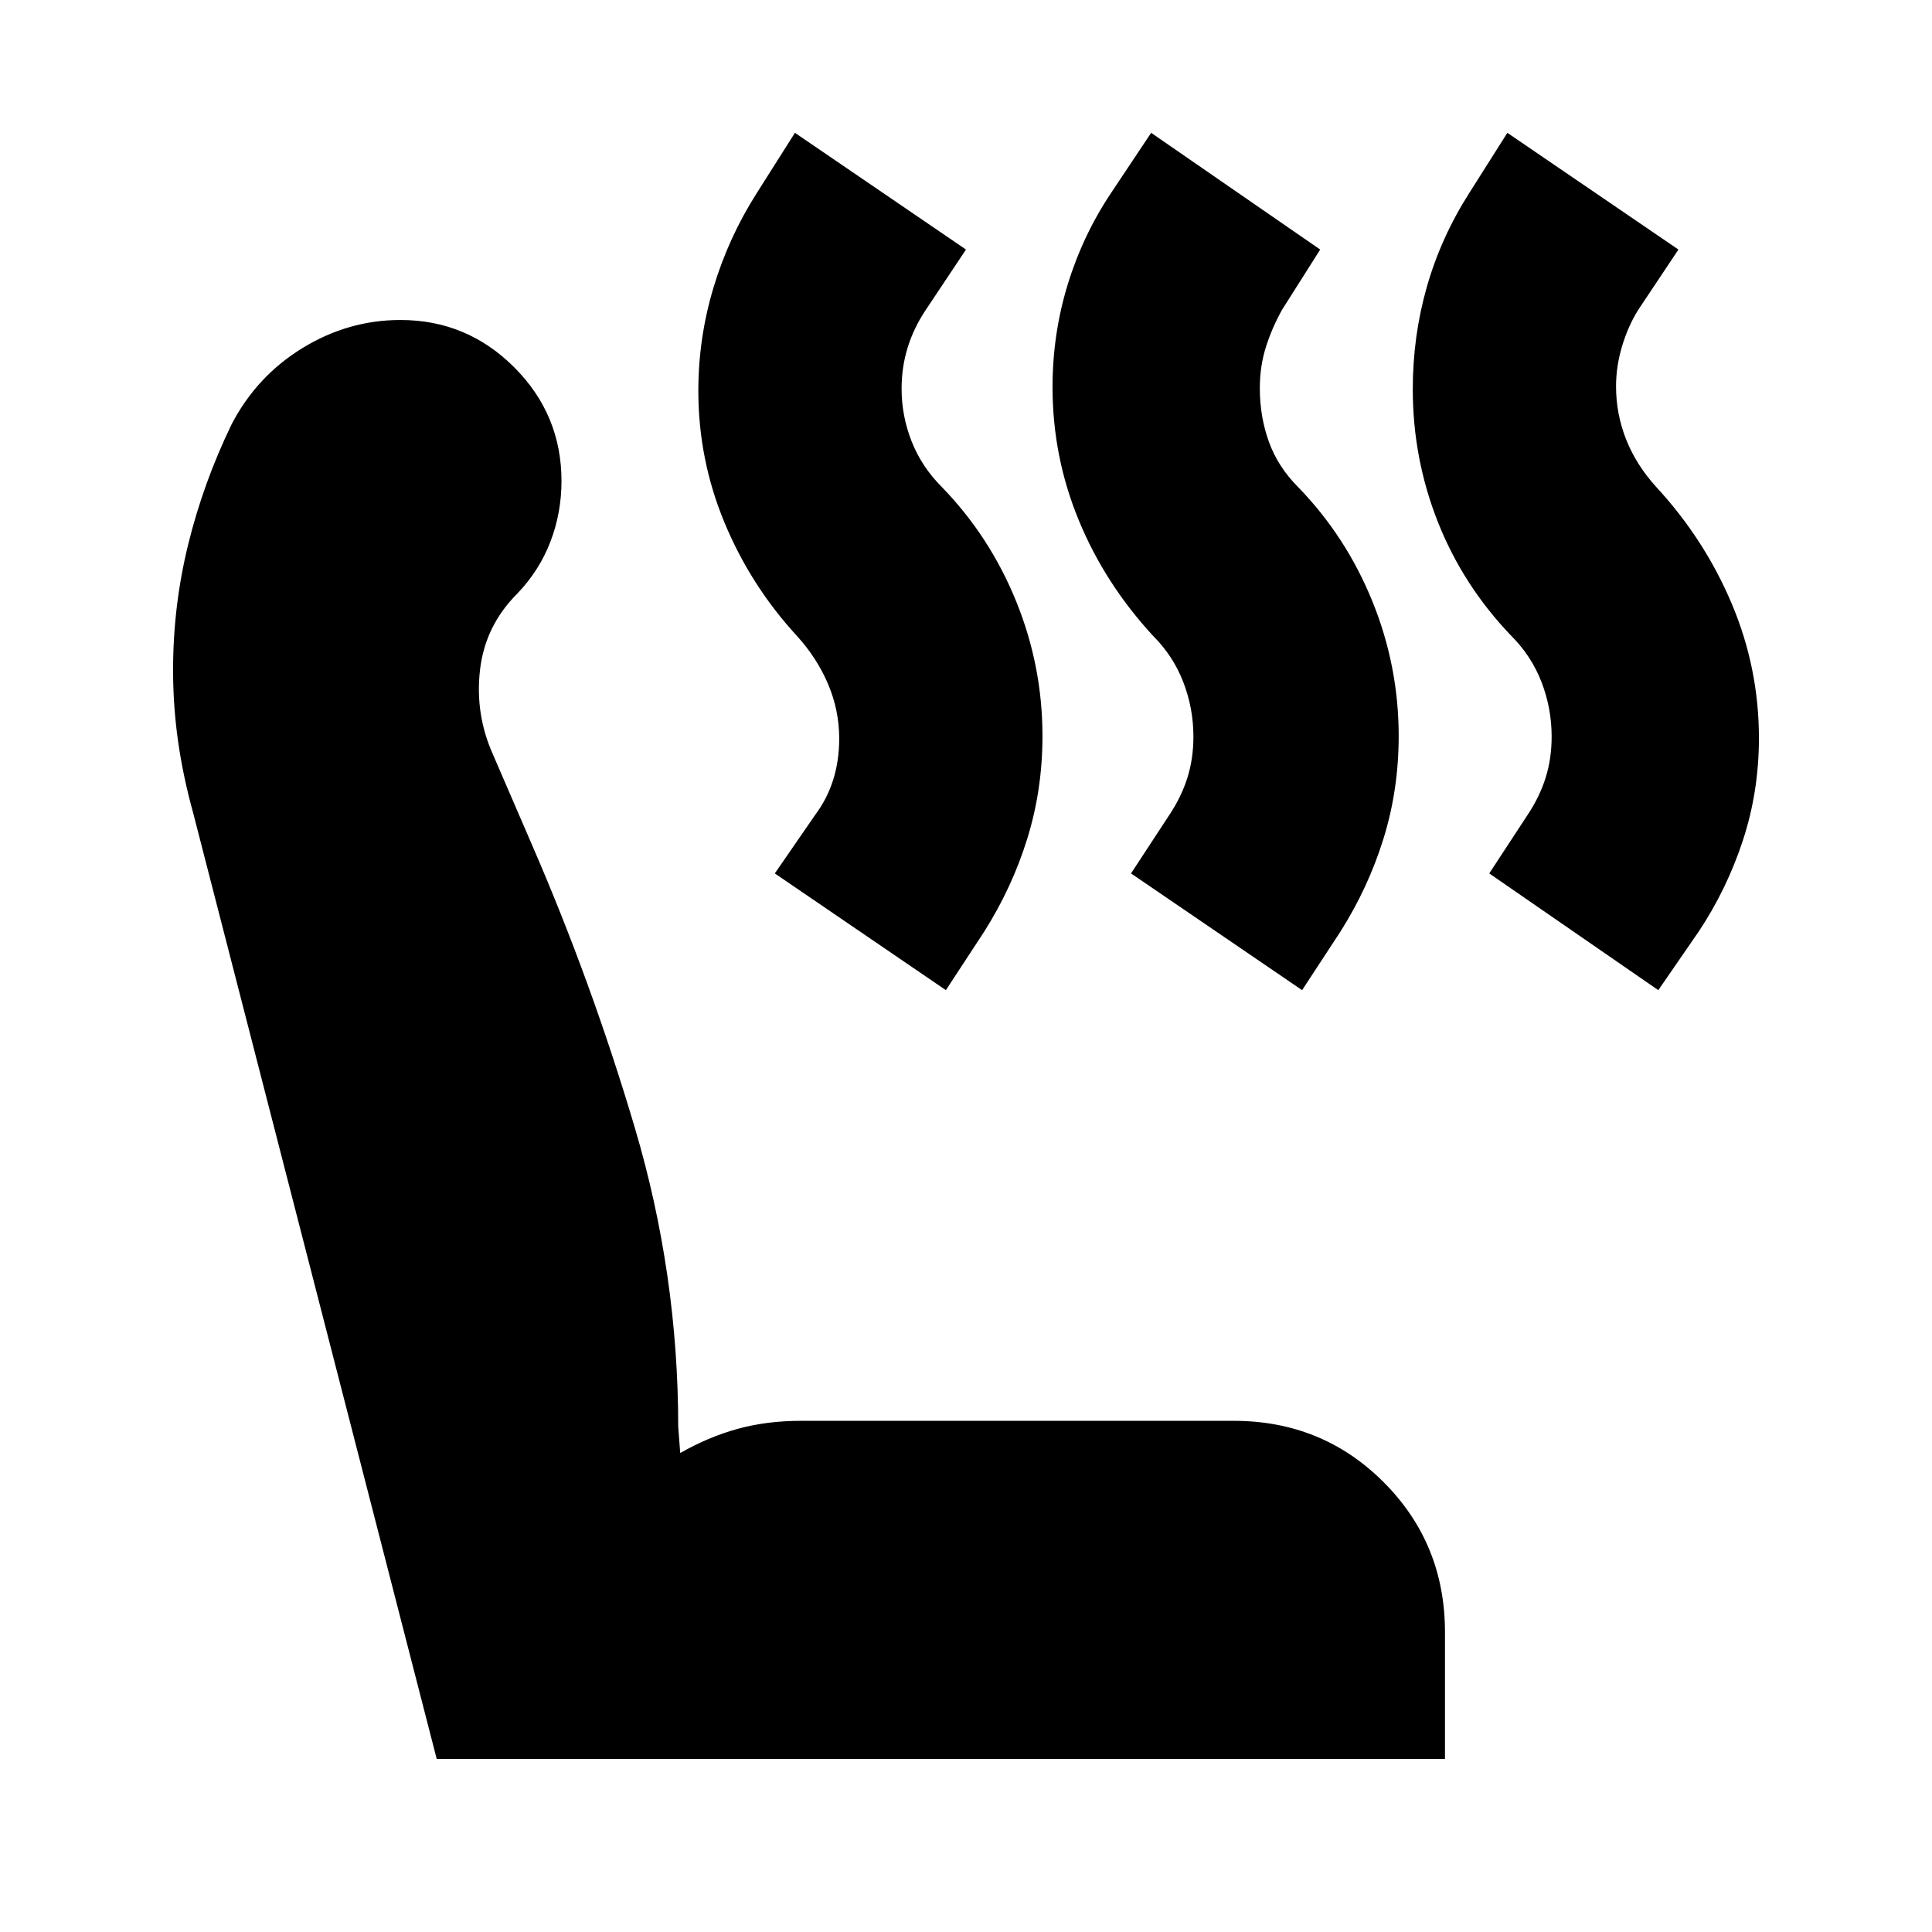 <svg xmlns="http://www.w3.org/2000/svg" height="24" viewBox="0 -960 960 960" width="24"><path d="m824-468-84-58 19-29q6-9 9-18.5t3-20.5q0-14-5-27t-15-23q-24-25-36.5-56.57-12.5-31.58-12.5-66.02 0-26.41 7-50.91 7-24.5 21-46.5l19-30 85 58-20 30q-5 8-8 18t-3 20q0 13.65 5 26.33Q813-729 823-718q24 26 37.5 58t13.5 66.74q0 26.63-8 50.94Q858-518 844-497l-20 29Zm-177 0-85-58 19-29q6-9 9-18.5t3-20.5q0-14-5-27t-15-23q-24-26-37-57.57-13-31.58-13-66.02 0-26.41 7.5-50.91Q538-843 552-864l20-30 84 58-19 30q-5 9-8 18.5t-3 20.5q0 14 4.5 26.5T645-718q23.86 24.59 36.93 56.8Q695-629 695-594.26q0 26.63-7.54 50.94Q679.92-519 666-497l-19 29Zm-177 0-85-58 20-29q6-8 9-17.5t3-20.5q0-14-5.5-27T396-644q-23-25-36-56.32t-13-65.49q0-26.19 7.5-51.19 7.5-25 21.5-47l19-30 85 58-20 30q-6 9-9 18.72-3 9.72-3 20.41 0 13.6 5 26.24Q458-728 468-718q23.86 24.59 36.93 56.8Q518-629 518-594.26q0 26.63-7.54 50.94Q502.92-519 489-497l-19 29ZM718-86H217L96-556q-5-18-7.5-35.54-2.5-17.55-2.5-35.65 0-31.69 7.5-62.25T115-749q12.43-24 35.21-38Q173-801 199-801q33 0 56.5 23.5t23.5 56.52q0 15.79-5.5 30.14Q268-676.48 257-665q-16 16-18.5 38t6.5 42l19 44q30 69 51.5 141.58Q337-326.83 337-251l1 13q14-8 28.5-12t31.5-4h215q44.07 0 74.54 30.5Q718-193 718-149v63Z"/></svg>